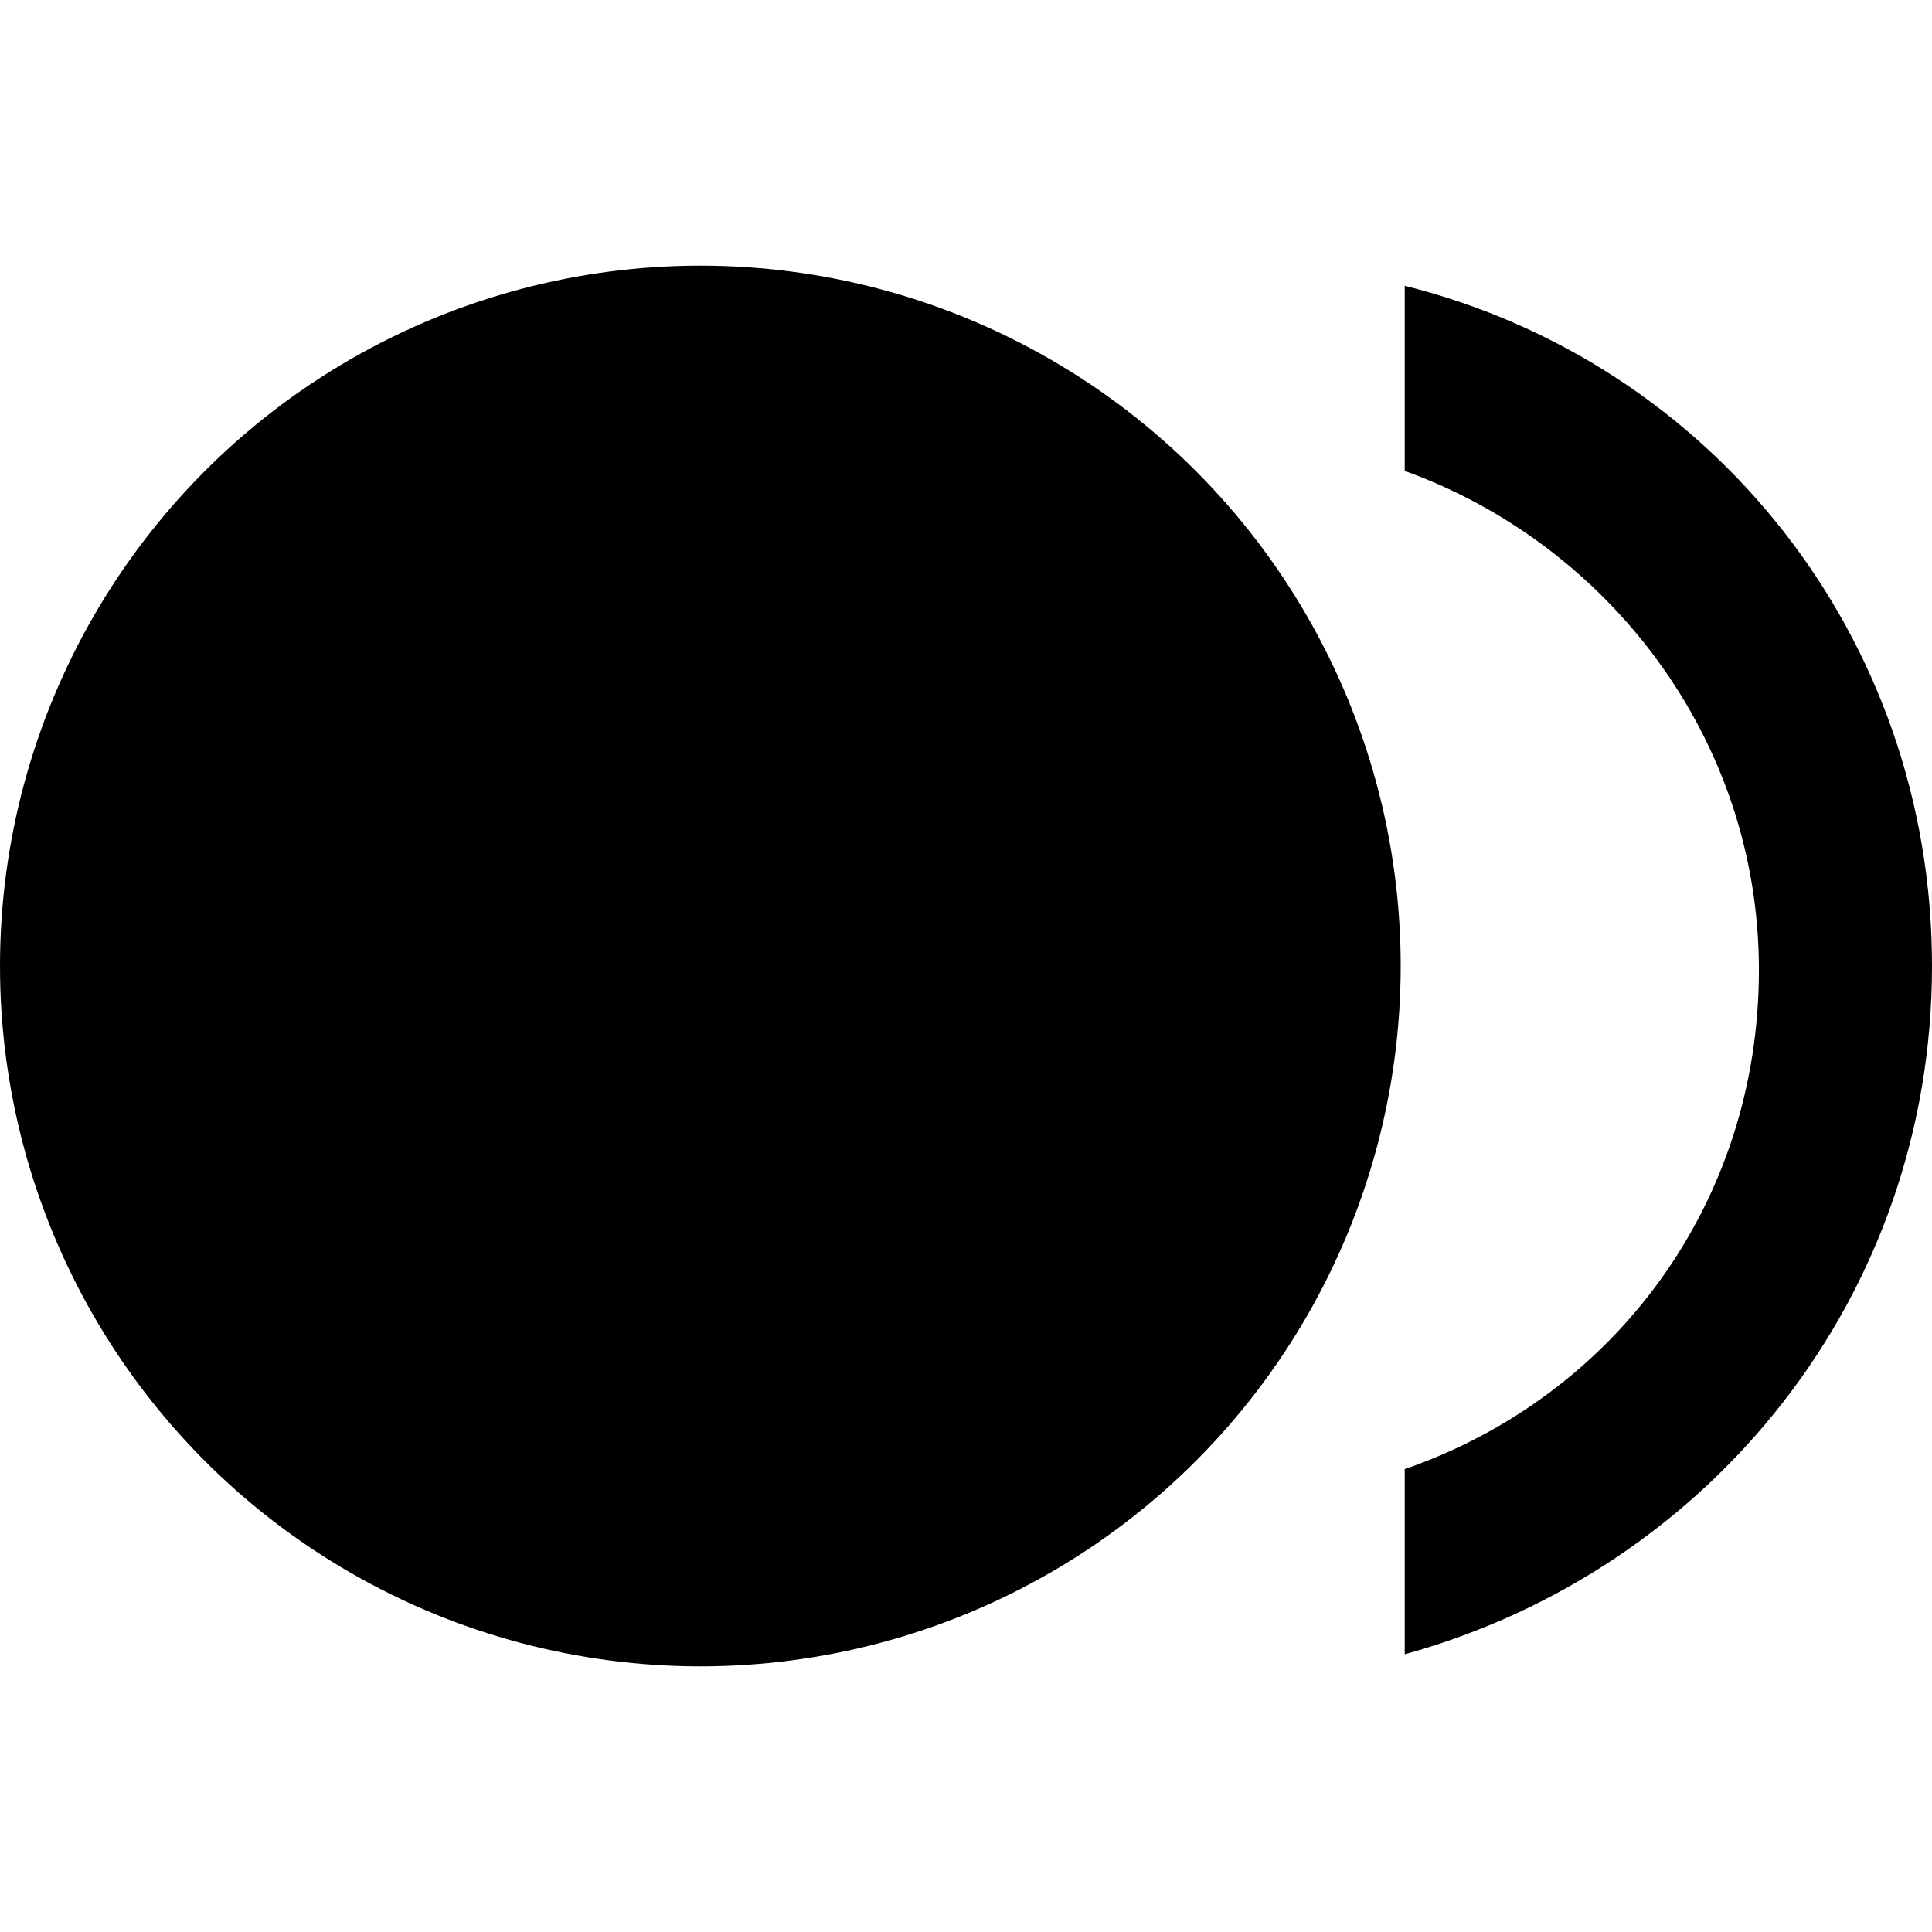 <svg enable-background="new 0 0 48 48" viewBox="0 0 48 48" xmlns="http://www.w3.org/2000/svg"><path d="m48 48h-48v-48h48z" fill="none"/><circle cx="17.4" cy="24" r="17.4"/><path d="m34.9 7.1v4.6c5 1.8 8.8 6.6 8.8 12.4s-3.6 10.6-8.8 12.4v4.6c7.6-2.1 13.1-8.9 13.1-17.1s-5.5-15-13.1-16.9z"/></svg>